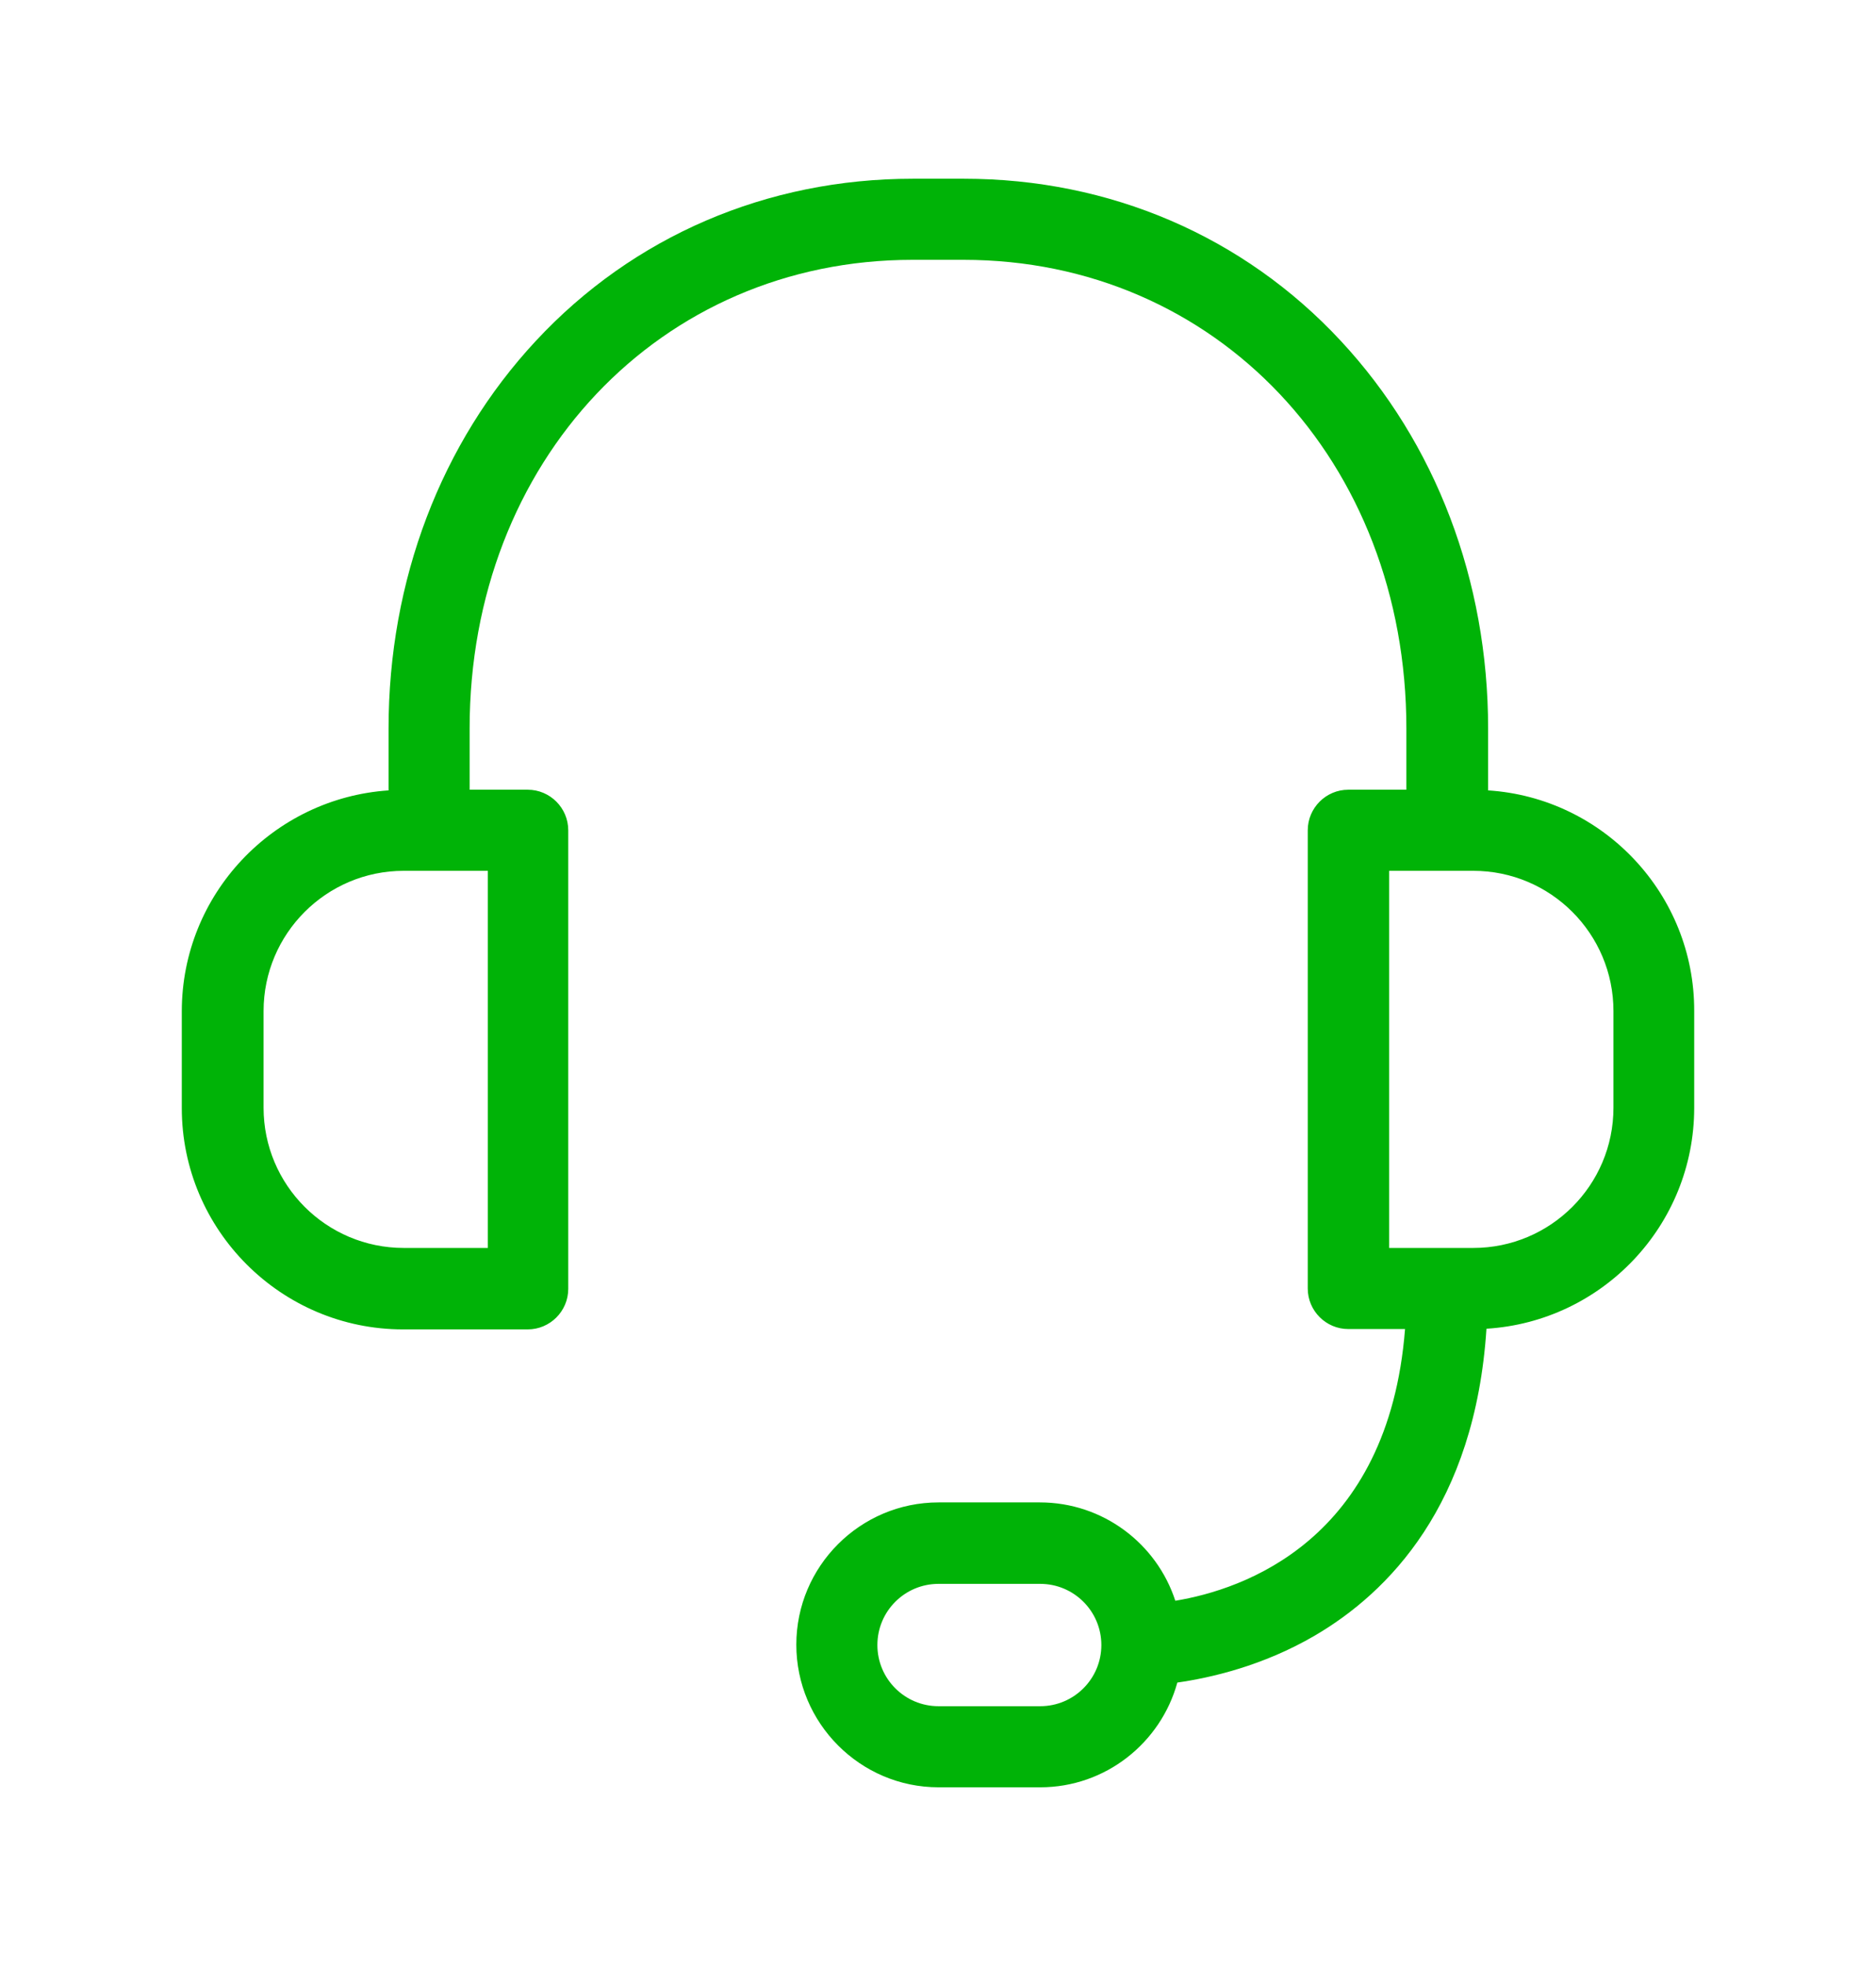 <svg width="42" height="44" viewBox="0 0 42 44" fill="none" xmlns="http://www.w3.org/2000/svg">
<g clip-path="url(#clip0_604_20407)" filter="url(#filter0_d_604_20407)">
<path d="M33.316 13.689V12.305C33.316 8.992 32.144 5.914 30.019 3.63C27.841 1.286 24.846 0 21.579 0H20.437C17.169 0 14.175 1.286 11.996 3.63C9.871 5.914 8.699 8.992 8.699 12.305V13.689C6.12 13.863 4.07 16.011 4.07 18.635V20.798C4.07 23.529 6.294 25.752 9.024 25.752H11.815C12.314 25.752 12.722 25.344 12.722 24.845V14.582C12.722 14.082 12.314 13.674 11.815 13.674H10.514V12.305C10.514 6.323 14.78 1.815 20.429 1.815H21.571C27.228 1.815 31.486 6.323 31.486 12.305V13.674H30.185C29.686 13.674 29.278 14.082 29.278 14.582V24.837C29.278 25.336 29.686 25.744 30.185 25.744H31.456C31.085 30.479 27.826 31.576 26.313 31.825C25.897 30.547 24.695 29.624 23.28 29.624H21.012C19.257 29.624 17.828 31.054 17.828 32.808C17.828 34.563 19.257 36 21.012 36H23.288C24.755 36 25.988 35.002 26.358 33.656C27.1 33.55 28.272 33.285 29.437 32.604C31.078 31.644 33.022 29.685 33.279 25.737C35.873 25.578 37.93 23.423 37.93 20.791V18.628C37.938 16.011 35.895 13.855 33.316 13.689ZM10.922 23.929H9.039C7.307 23.929 5.901 22.523 5.901 20.791V18.628C5.901 16.896 7.307 15.489 9.039 15.489H10.922V23.929ZM23.288 34.185H21.012C20.255 34.185 19.643 33.572 19.643 32.816C19.643 32.06 20.255 31.447 21.012 31.447H23.288C24.044 31.447 24.657 32.06 24.657 32.816C24.657 33.572 24.044 34.185 23.288 34.185ZM36.122 20.791C36.122 22.523 34.716 23.929 32.984 23.929H31.101V15.489H32.984C34.716 15.489 36.122 16.896 36.122 18.628V20.791Z" fill="#00B307"/>
</g>
<defs>
<filter id="filter0_d_604_20407" x="-1" y="0" width="44" height="44" filterUnits="userSpaceOnUse" color-interpolation-filters="sRGB">
<feFlood flood-opacity="0" result="BackgroundImageFix"/>
<feColorMatrix in="SourceAlpha" type="matrix" values="0 0 0 0 0 0 0 0 0 0 0 0 0 0 0 0 0 0 127 0" result="hardAlpha"/>
<feOffset dy="4"/>
<feGaussianBlur stdDeviation="2"/>
<feComposite in2="hardAlpha" operator="out"/>
<feColorMatrix type="matrix" values="0 0 0 0 0 0 0 0 0 0 0 0 0 0 0 0 0 0 0.25 0"/>
<feBlend mode="normal" in2="BackgroundImageFix" result="effect1_dropShadow_604_20407"/>
<feBlend mode="normal" in="SourceGraphic" in2="effect1_dropShadow_604_20407" result="shape"/>
</filter>
<clipPath id="clip0_604_20407">
<rect width="36" height="36" fill="white" transform="translate(3)"/>
</clipPath>
</defs>
</svg>
